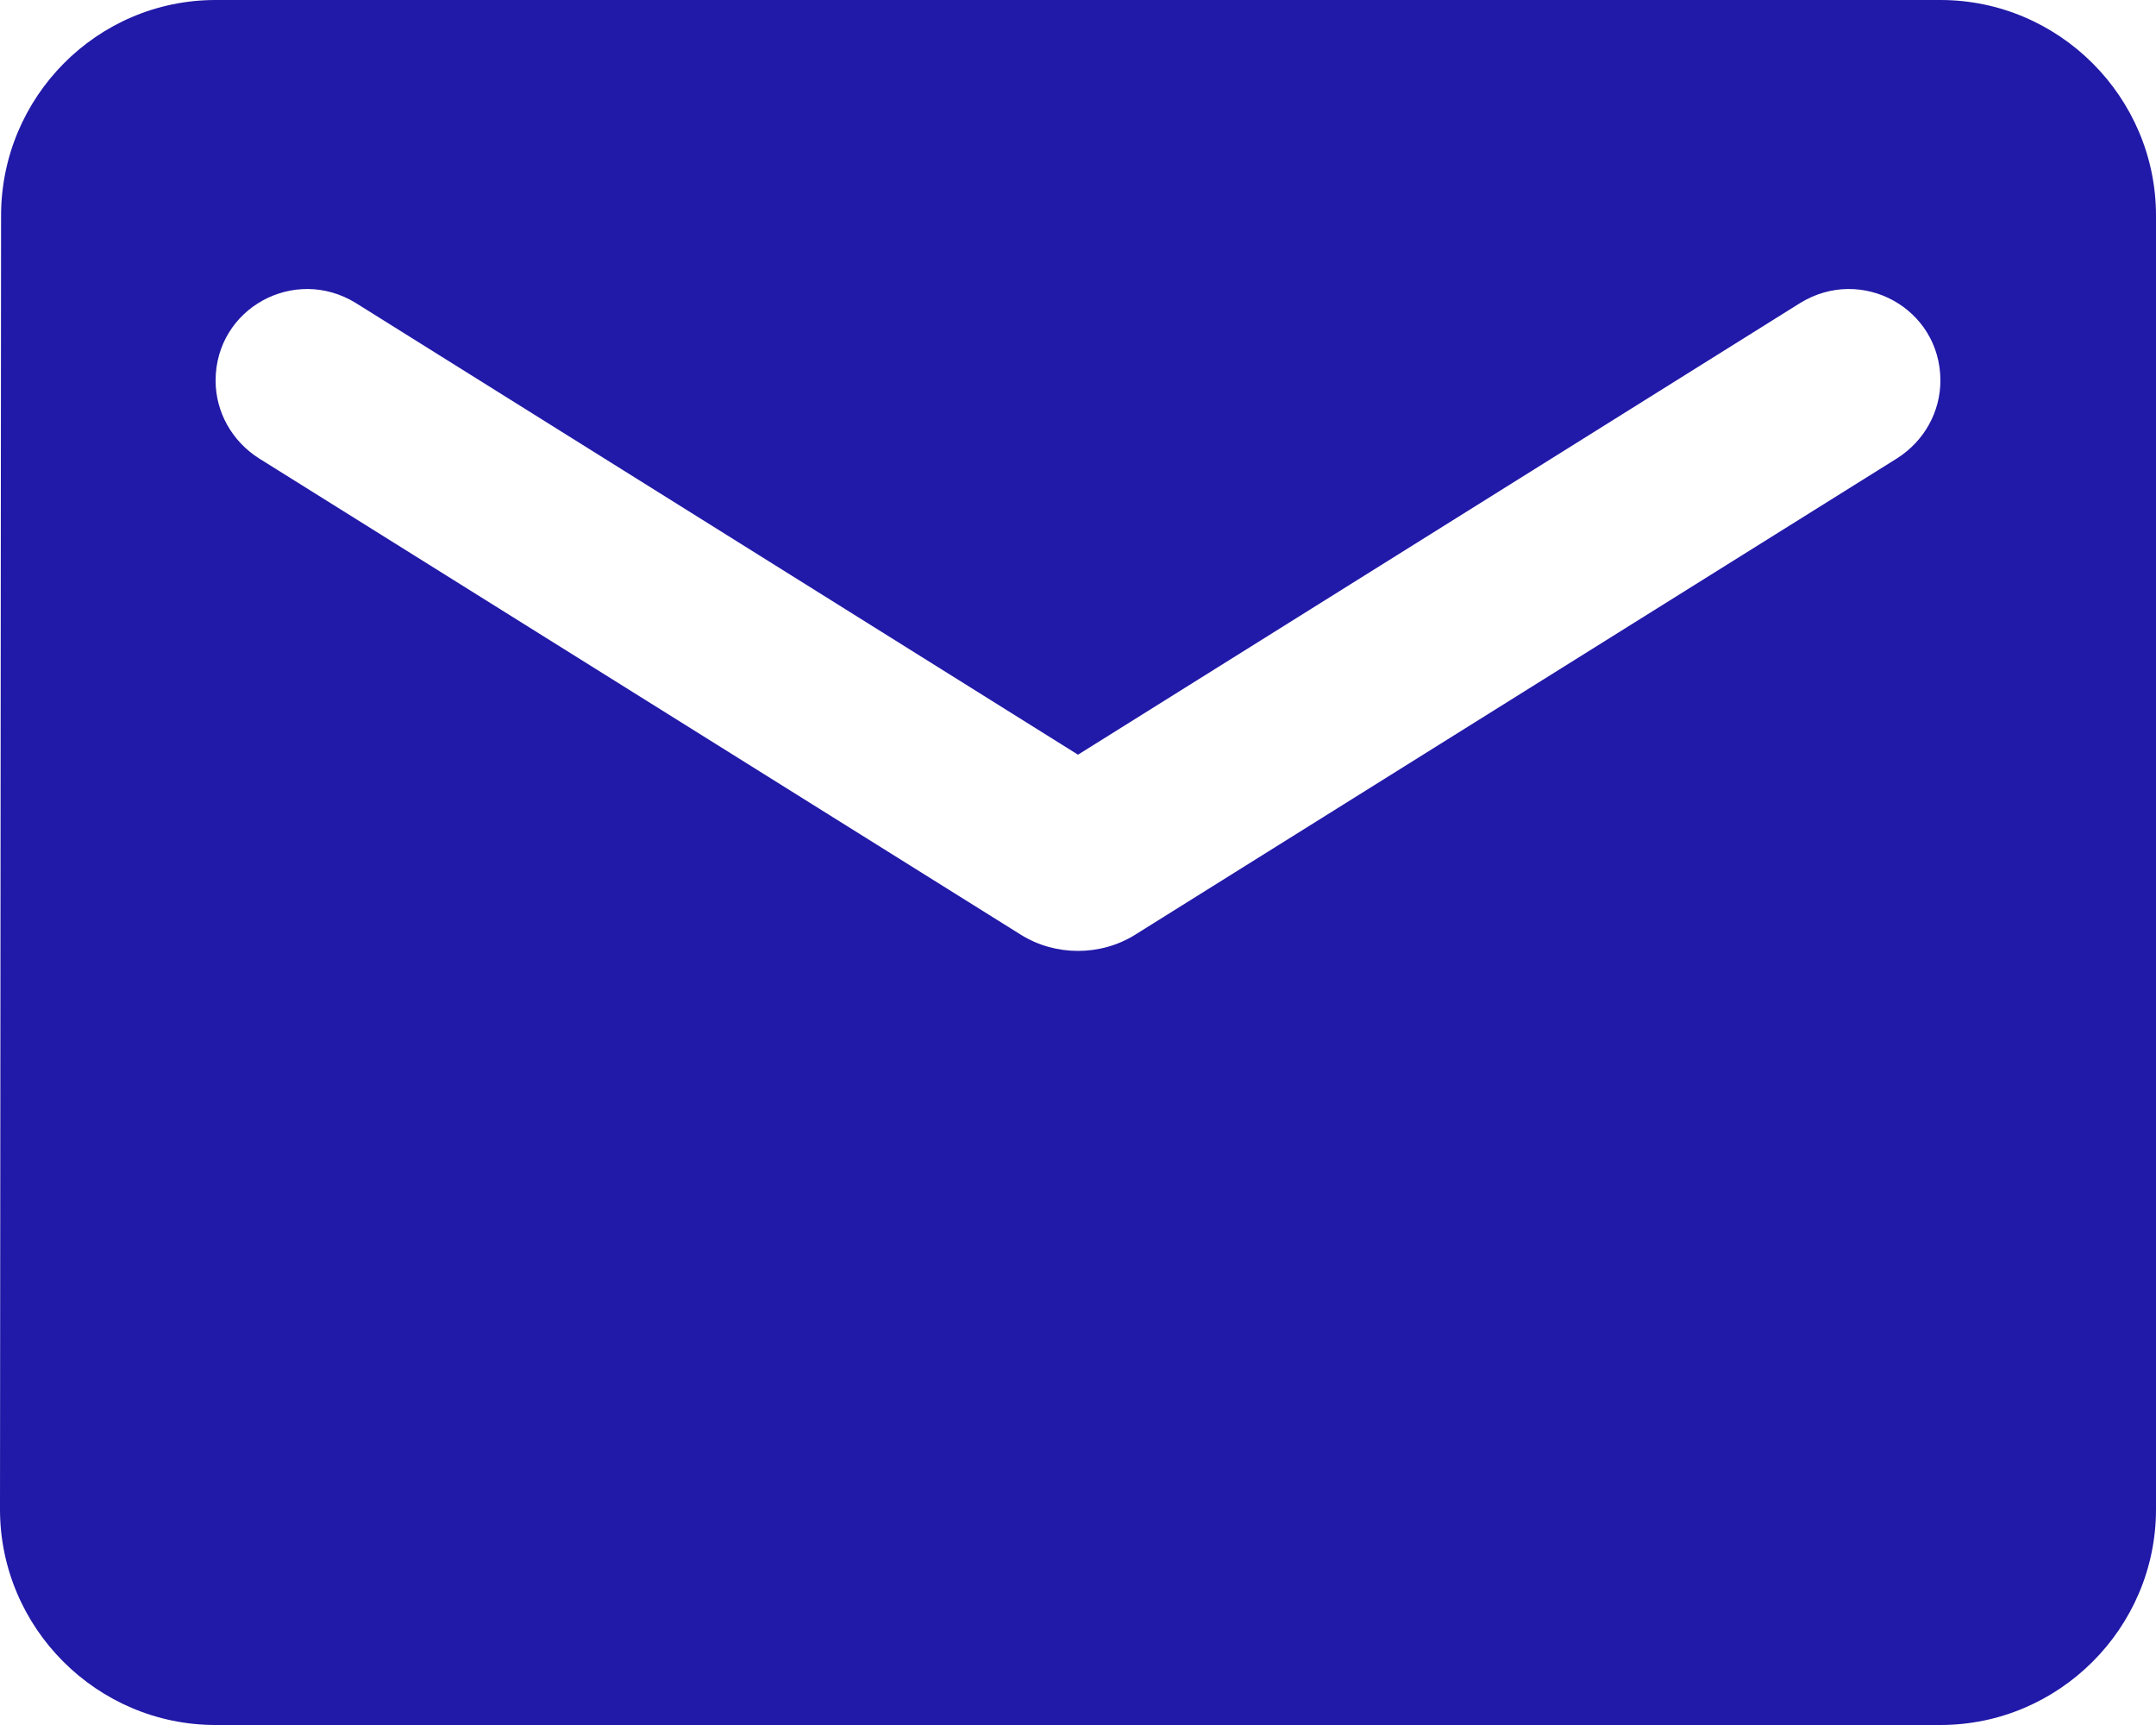 <?xml version="1.0" encoding="UTF-8"?>
<svg width="20px" height="16px" viewBox="0 0 20 16" version="1.1" xmlns="http://www.w3.org/2000/svg" xmlns:xlink="http://www.w3.org/1999/xlink">
    <g id="Page-1" stroke="none" stroke-width="1" fill="none" fill-rule="evenodd">
        <g id="Get-Involved" transform="translate(-281, -1075)" fill="#2119A7" fill-rule="nonzero">
            <g id="Group-9" transform="translate(281, 1073)">
                <path d="M18,2 L2,2 C0.9,2 0.01,2.9 0.01,4 L0,16 C0,17.1 0.9,18 2,18 L18,18 C19.1,18 20,17.1 20,16 L20,4 C20,2.9 19.1,2 18,2 Z M17.6,6.25 L10.53,10.67 C10.21,10.87 9.79,10.87 9.47,10.67 L2.4,6.25 C2.15,6.09 2,5.82 2,5.53 C2,4.86 2.73,4.46 3.3,4.81 L10,9 L16.7,4.81 C17.27,4.46 18,4.86 18,5.53 C18,5.82 17.85,6.09 17.6,6.25 Z" id="Shape"></path>
            </g>
        </g>
    </g>
</svg>
